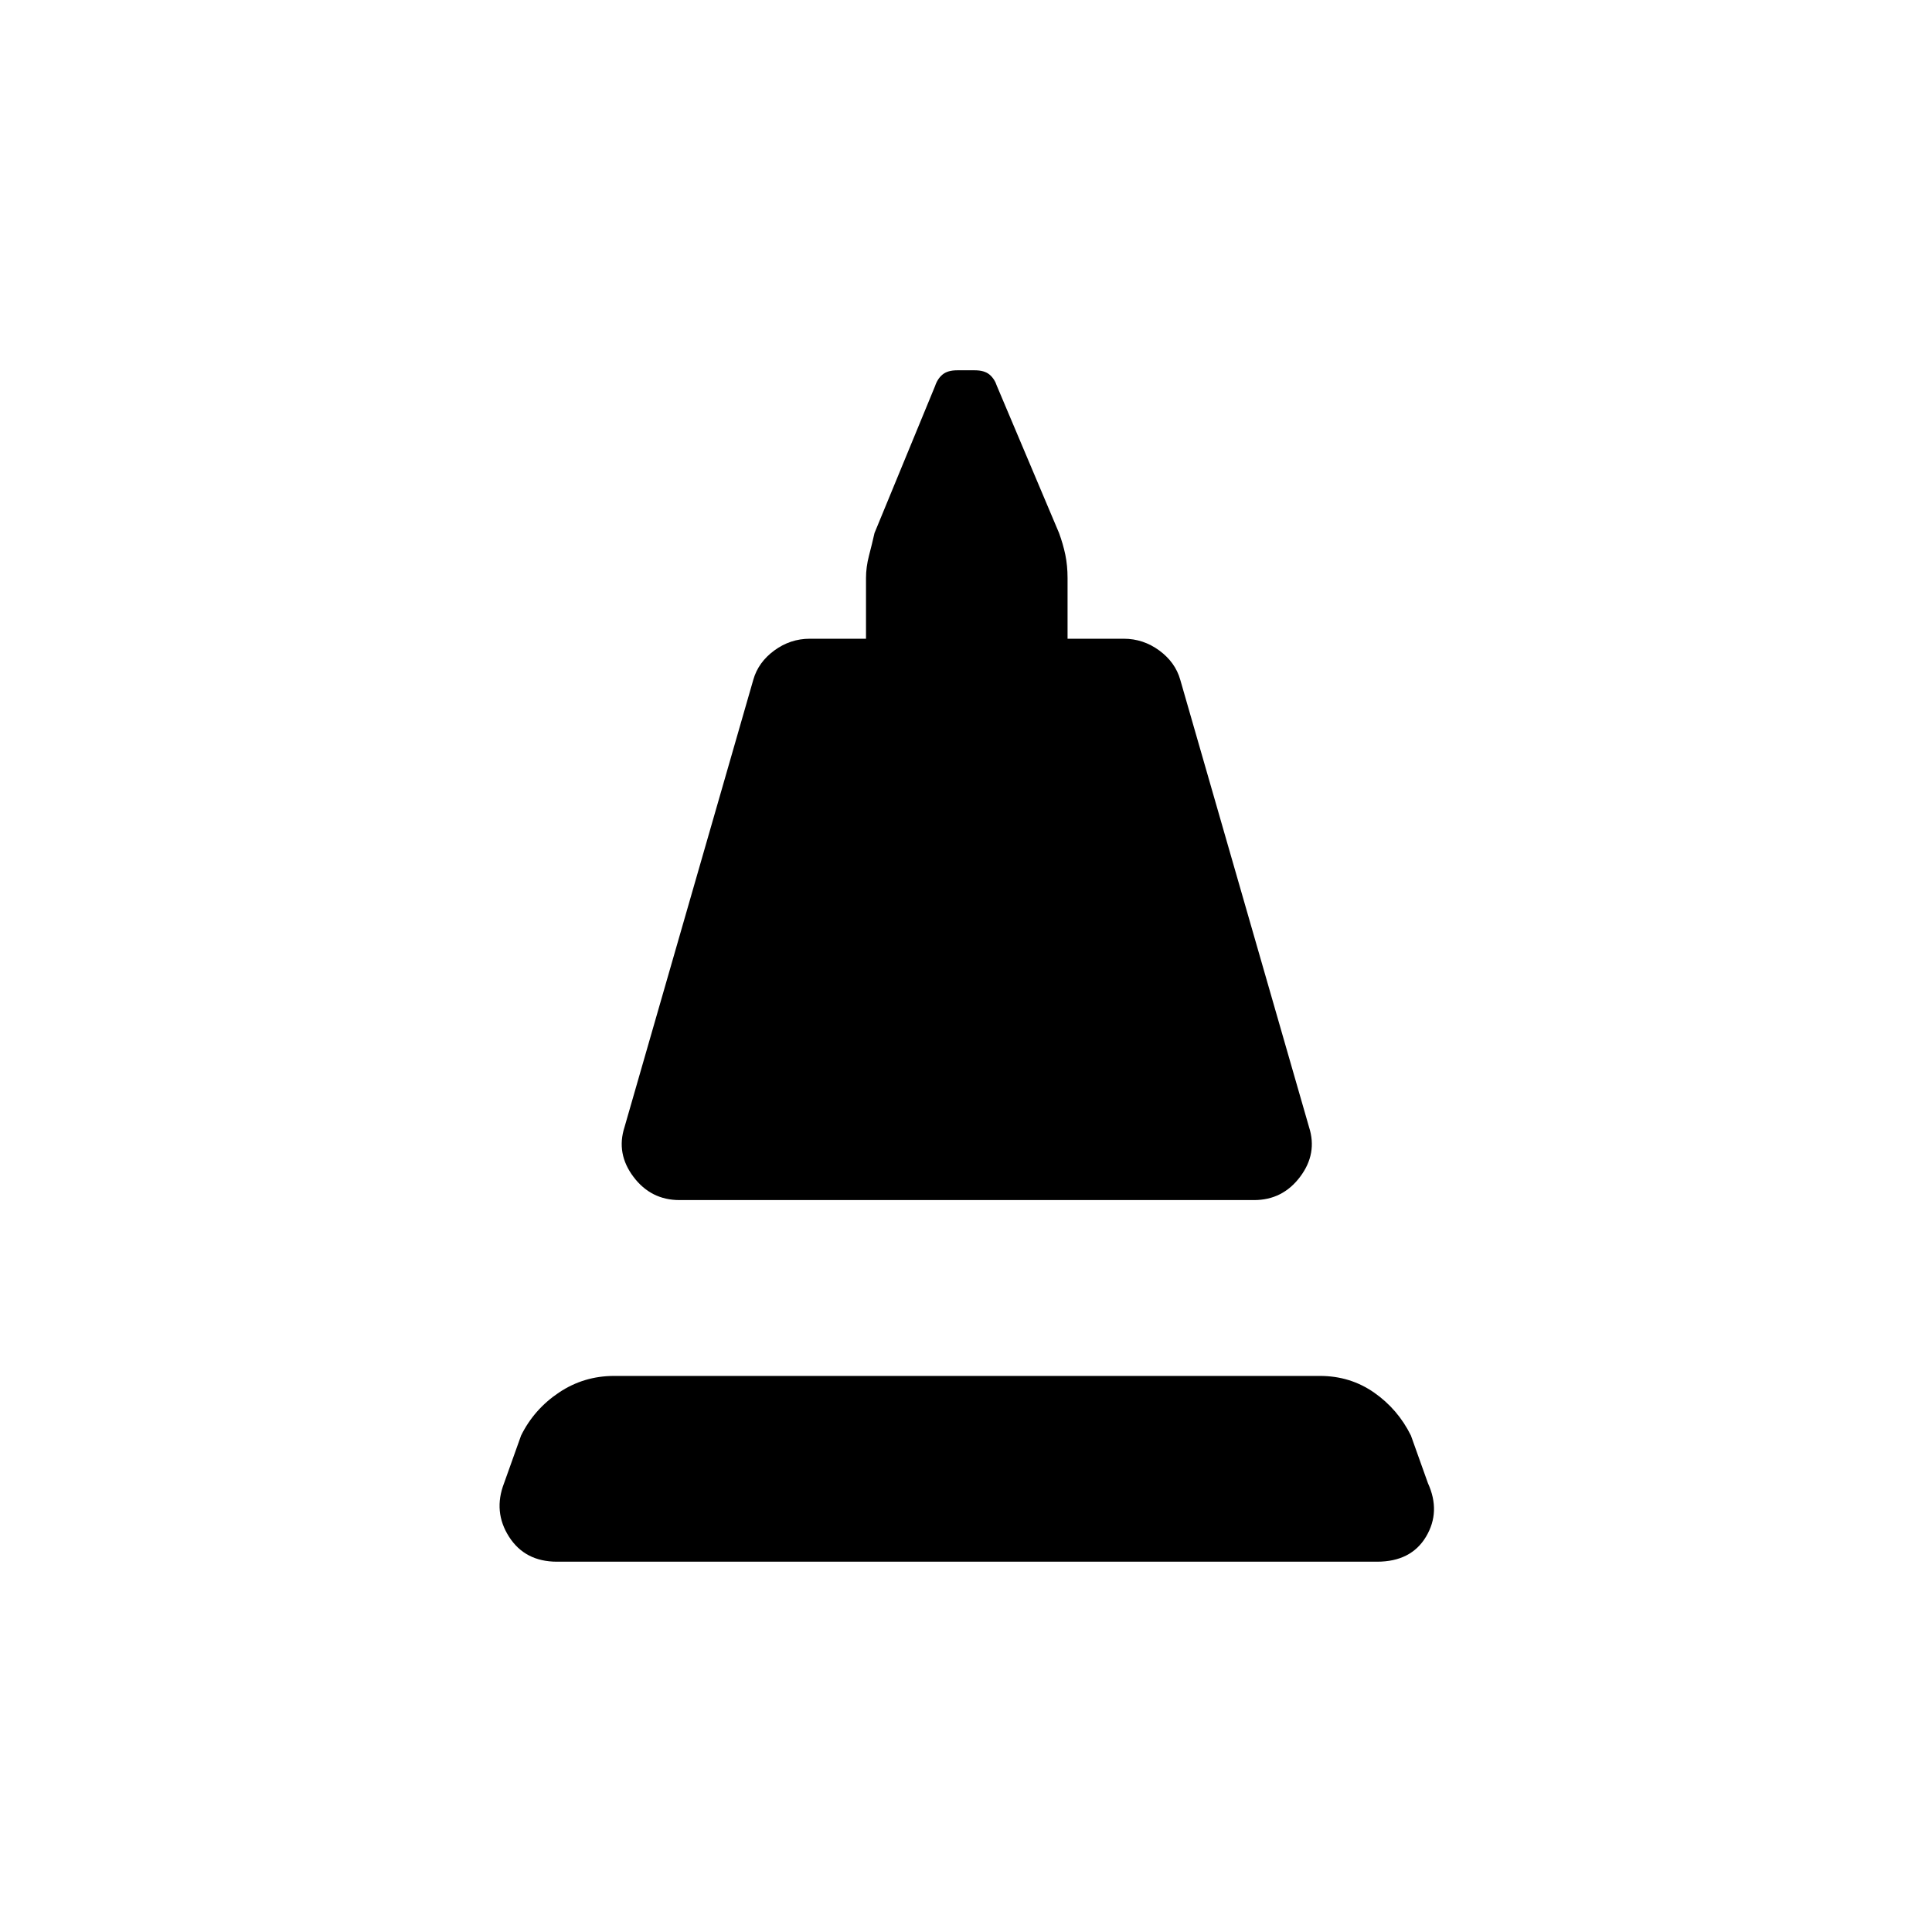 <svg xmlns="http://www.w3.org/2000/svg" height="20" viewBox="0 -960 960 960" width="20"><path d="m310.31-399.92 64-222.31q2.46-8.69 10.42-14.54t17.65-5.85h27.93v-30.15q0-5.46 1.5-11.19 1.5-5.73 2.73-11.19l30.08-73q1.23-3.7 3.76-5.77 2.54-2.08 7.24-2.08h8.76q4.7 0 7.24 2.08 2.53 2.07 3.76 5.77l30.85 73q2 5.46 3.12 10.8 1.11 5.35 1.11 11.58v30.15h27.92q9.7 0 17.66 5.85 7.96 5.85 10.42 14.54l64 222.31q4.23 13.15-4.46 24.69-8.69 11.54-22.85 11.54H337.62q-14.16 0-22.85-11.54-8.69-11.54-4.46-24.69ZM276.77-184q-15.92 0-23.85-12.42-7.92-12.43-2.46-26.58l8.46-23.69q6.46-13.08 18.81-21.35 12.35-8.27 27.42-8.27h350.7q15.07 0 26.92 8.27 11.85 8.27 18.31 21.35l8.46 23.69q6.46 14.15-.96 26.58Q701.15-184 684.23-184H276.77Z"/></svg>